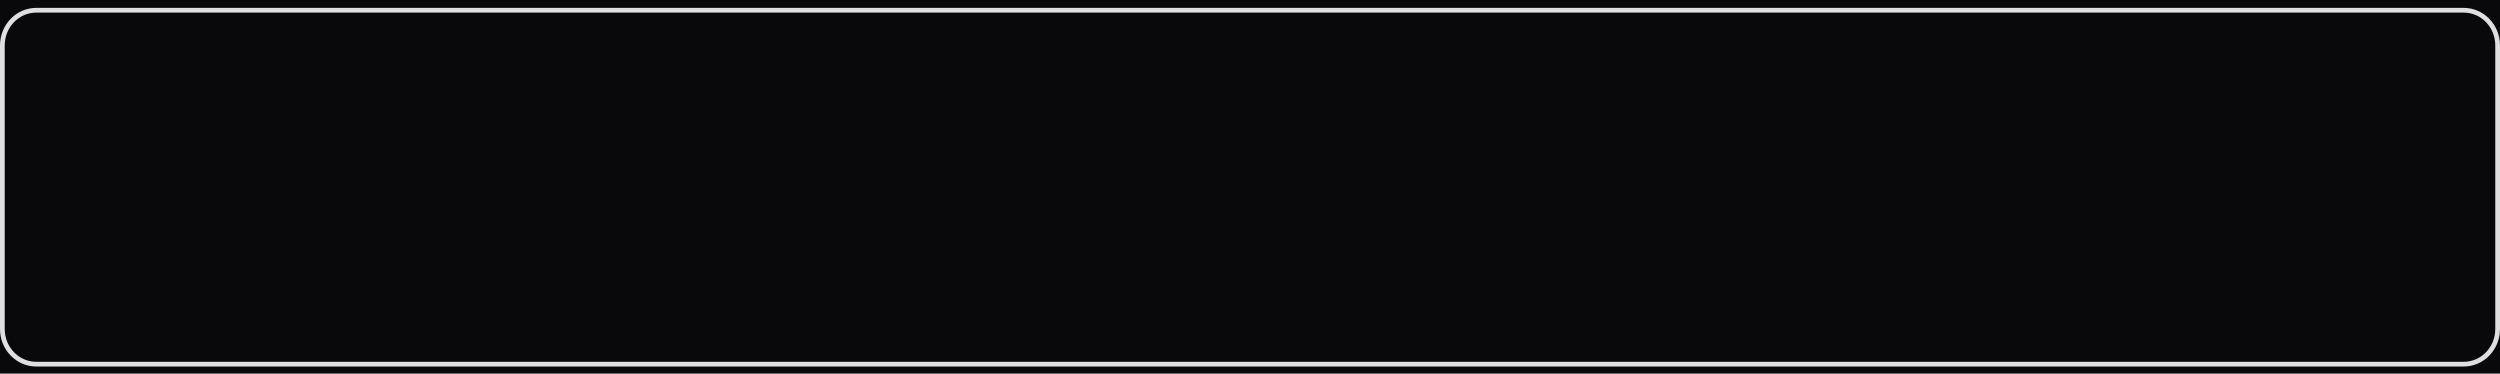 
<svg width="1586" height="237" viewBox="0 0 1586 237" fill="none" xmlns="http://www.w3.org/2000/svg">
<g clip-path="url(#clip0_11_671)">
<path fill-rule="evenodd" clip-rule="evenodd" d="M0 0H1586V237H0V0Z" fill="#09090B"/>
<path fill-rule="evenodd" clip-rule="evenodd" d="M1563 6.5C1568.94 6.5 1574.33 9 1578.22 13.053C1582.1 17.083 1584.5 22.649 1584.5 28.8V208.724C1584.5 214.874 1582.1 220.441 1578.22 224.471C1574.33 228.523 1568.94 231.024 1563 231.024H23C17.056 231.024 11.673 228.524 7.777 224.471C3.9 220.441 1.5 214.875 1.5 208.724V28.8C1.5 22.65 3.901 17.083 7.777 13.053C11.673 9 17.057 6.5 23 6.5H1563Z" stroke="#DFDFDF" stroke-width="3"/>
</g>
<defs>
<clipPath id="clip0_11_671">
<rect width="1586" height="237" fill="white"/>
</clipPath>
</defs>
</svg>
